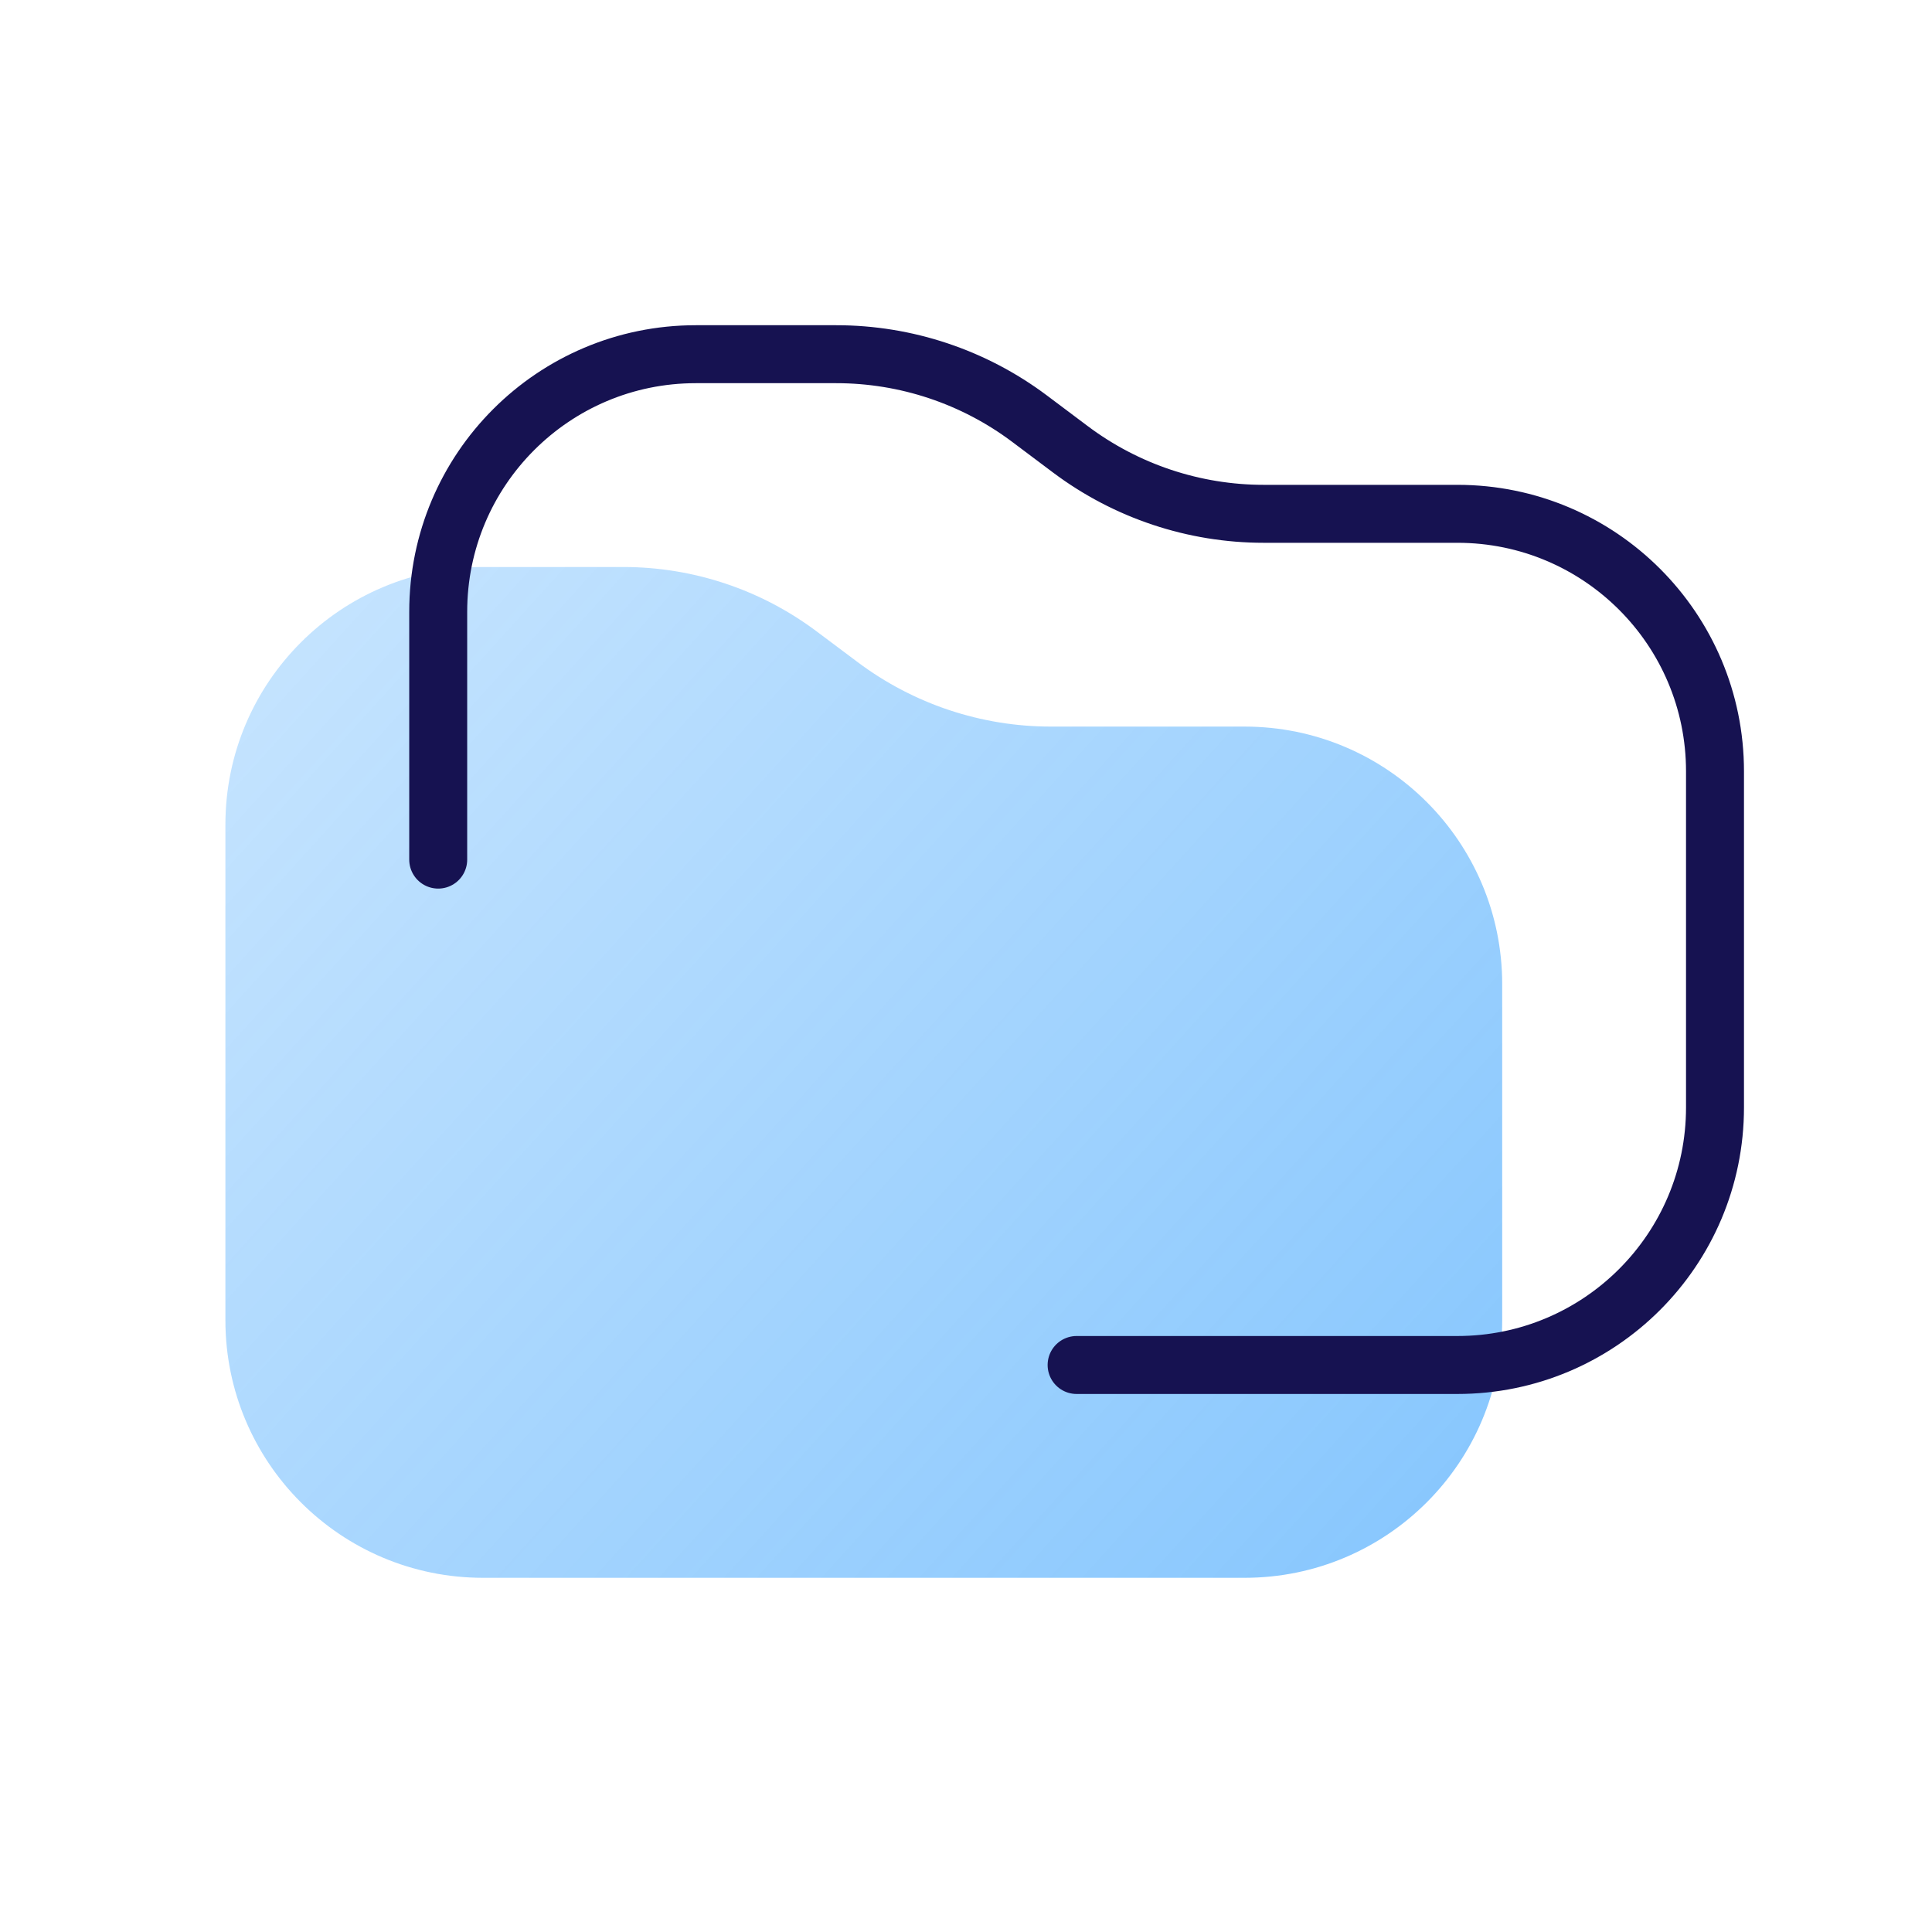 <svg width="60" height="60" viewBox="0 0 60 60" fill="none" xmlns="http://www.w3.org/2000/svg">
<path d="M7 25.609C7 21.19 10.582 17.609 15 17.609H19.362C21.526 17.609 23.631 18.311 25.362 19.609L26.638 20.565C28.369 21.863 30.474 22.565 32.638 22.565H38.652C43.071 22.565 46.652 26.147 46.652 30.565V41C46.652 45.418 43.071 49 38.652 49H15C10.582 49 7 45.418 7 41V25.609Z" fill="url(#paint0_linear)"/>
<path d="M13.609 26.696V19C13.609 14.582 17.19 11 21.609 11H25.971C28.135 11 30.24 11.702 31.971 13L33.246 13.957C34.977 15.255 37.083 15.957 39.246 15.957H45.261C49.679 15.957 53.261 19.538 53.261 23.956V34.391C53.261 38.81 49.679 42.391 45.261 42.391H33.435" stroke="#161251" stroke-width="1.8" stroke-linecap="round"/>
<defs>
<linearGradient id="paint0_linear" x1="46.652" y1="49" x2="7" y2="13.065" gradientUnits="userSpaceOnUse">
<stop stop-color="#0087FC" stop-opacity="0.48"/>
<stop offset="1" stop-color="#0087FC" stop-opacity="0.2"/>
</linearGradient>
</defs>
</svg>
